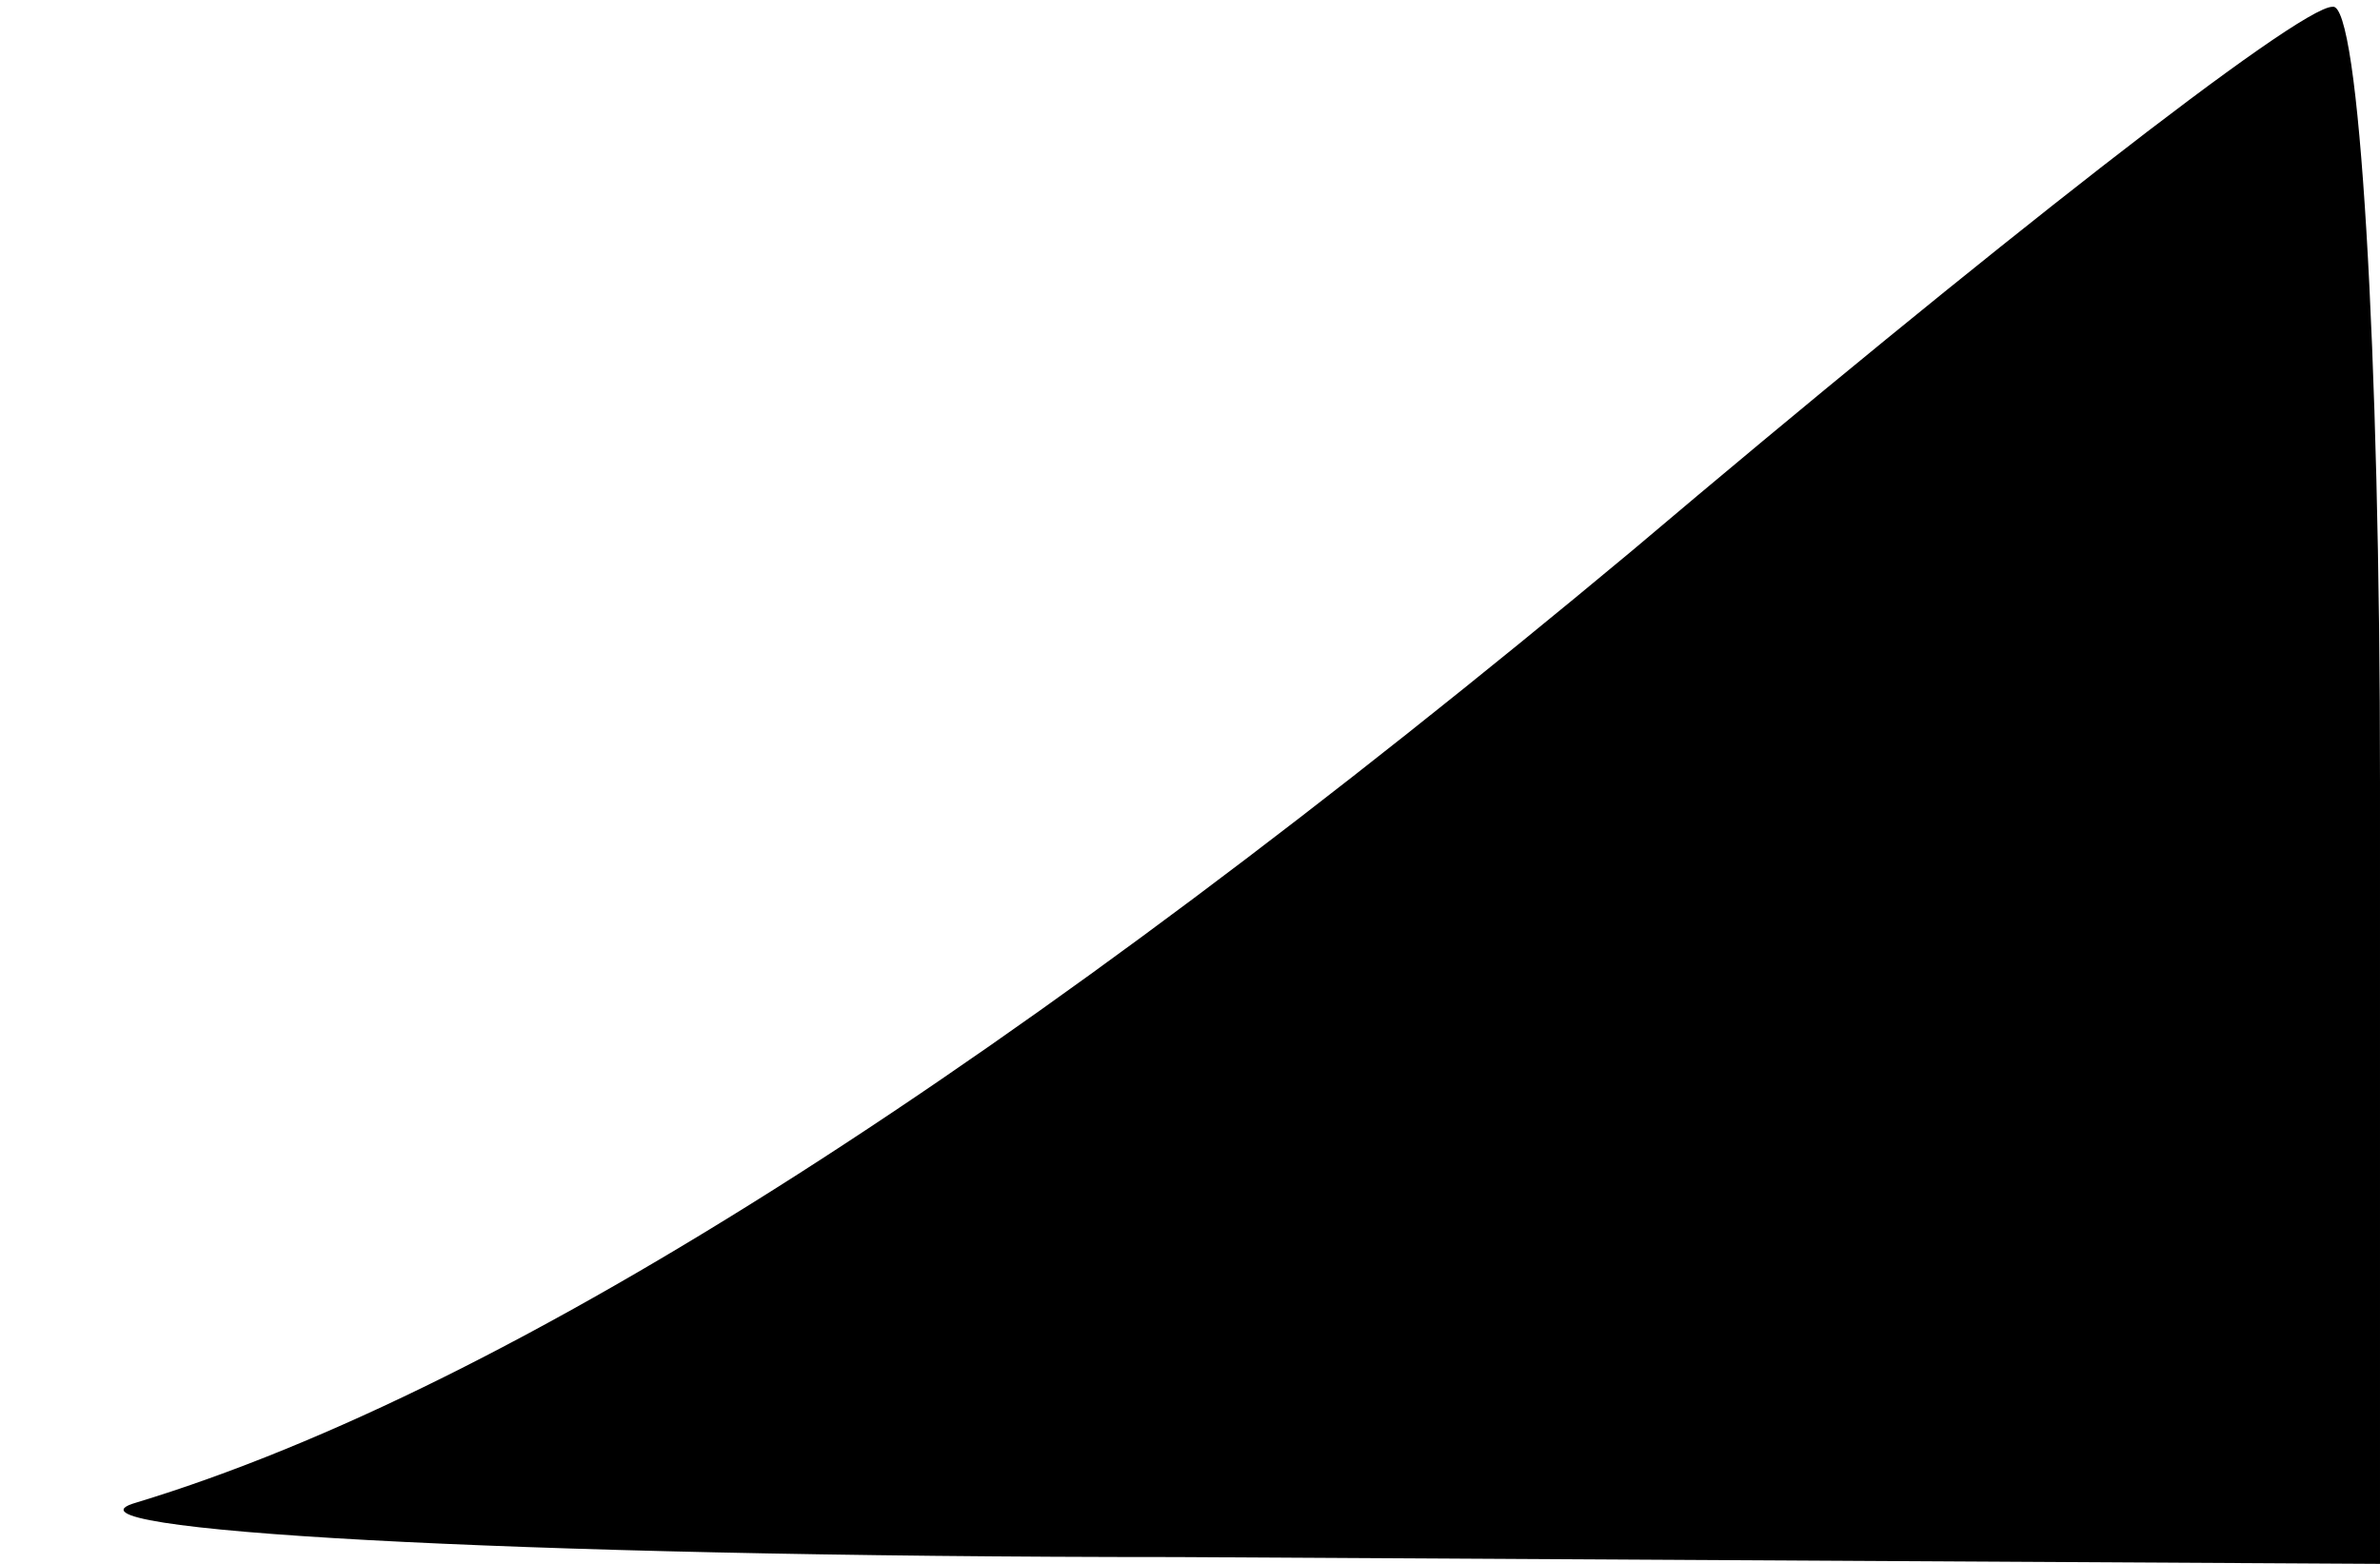 <?xml version="1.0" standalone="no"?>
<!DOCTYPE svg PUBLIC "-//W3C//DTD SVG 20010904//EN"
 "http://www.w3.org/TR/2001/REC-SVG-20010904/DTD/svg10.dtd">
<svg version="1.0" xmlns="http://www.w3.org/2000/svg"
 width="35pt" height="23pt" viewBox="0 0 35 23"
 preserveAspectRatio="xMidYMid meet">
<g transform="translate(0,23) scale(0.1,-0.1)"
fill="#000000" stroke="none">
<path fill="#000000" stroke="none" d="M240 149 c-90 -75 -164 -123 -220 -140
-14 -4 54 -8 153 -8 l177 -1 0 115 c0 63 -3 115 -7 114 -5 0 -51 -36 -103 -80z"/>
</g>
</svg>
